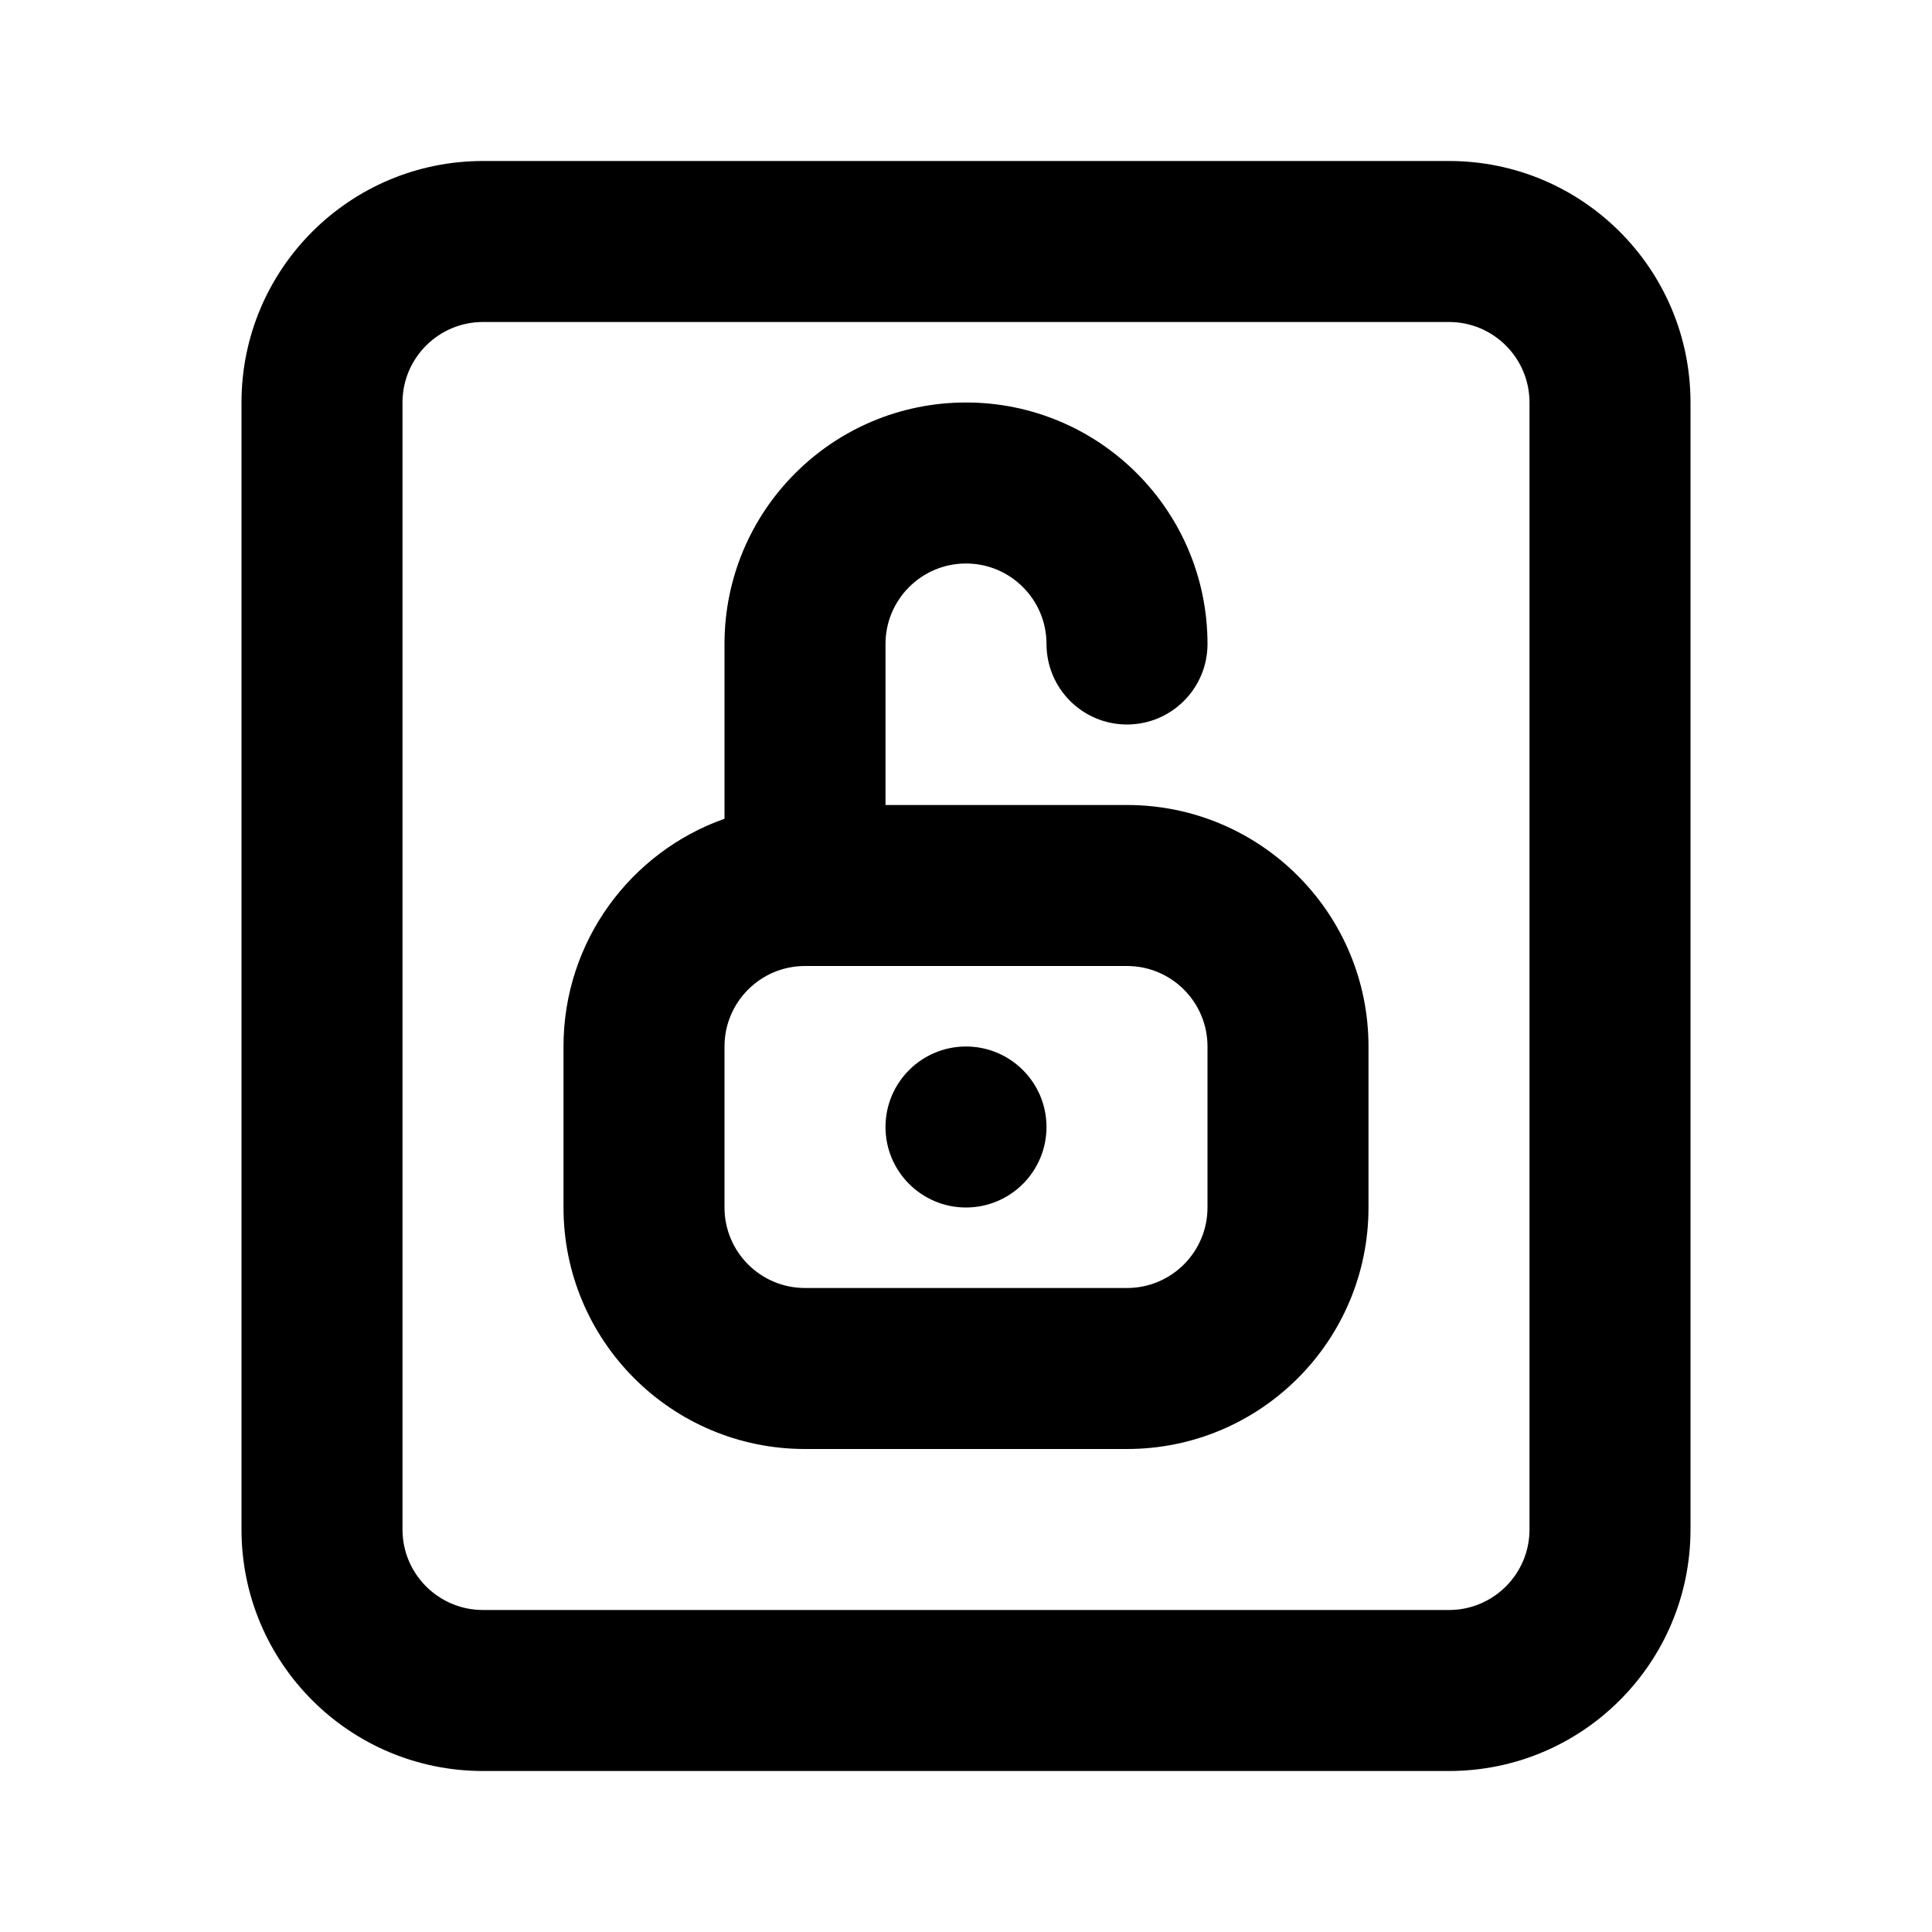 <svg width="24" height="24" viewBox="0 0 24 24" fill="none" xmlns="http://www.w3.org/2000/svg">
<path d="M12 15C12.552 15 13 14.552 13 14C13 13.448 12.552 13 12 13C11.448 13 11 13.448 11 14C11 14.552 11.448 15 12 15Z" fill="black"/>
<path fill-rule="evenodd" clip-rule="evenodd" d="M11 8V10H14C15.657 10 17 11.343 17 13V15C17 16.657 15.657 18 14 18H10C8.343 18 7 16.657 7 15V13C7 11.694 7.835 10.582 9 10.171V8C9 6.343 10.343 5 12 5C13.657 5 15 6.343 15 8C15 8.552 14.552 9 14 9C13.448 9 13 8.552 13 8C13 7.448 12.552 7 12 7C11.448 7 11 7.448 11 8ZM9 13C9 12.448 9.448 12 10 12H14C14.552 12 15 12.448 15 13V15C15 15.552 14.552 16 14 16H10C9.448 16 9 15.552 9 15V13Z" fill="black"/>
<path fill-rule="evenodd" clip-rule="evenodd" d="M6 2C4.343 2 3 3.343 3 5V19C3 20.657 4.343 22 6 22H18C19.657 22 21 20.657 21 19V5C21 3.343 19.657 2 18 2H6ZM5 5C5 4.448 5.448 4 6 4H18C18.552 4 19 4.448 19 5V19C19 19.552 18.552 20 18 20H6C5.448 20 5 19.552 5 19V5Z" fill="black"/>
</svg>
